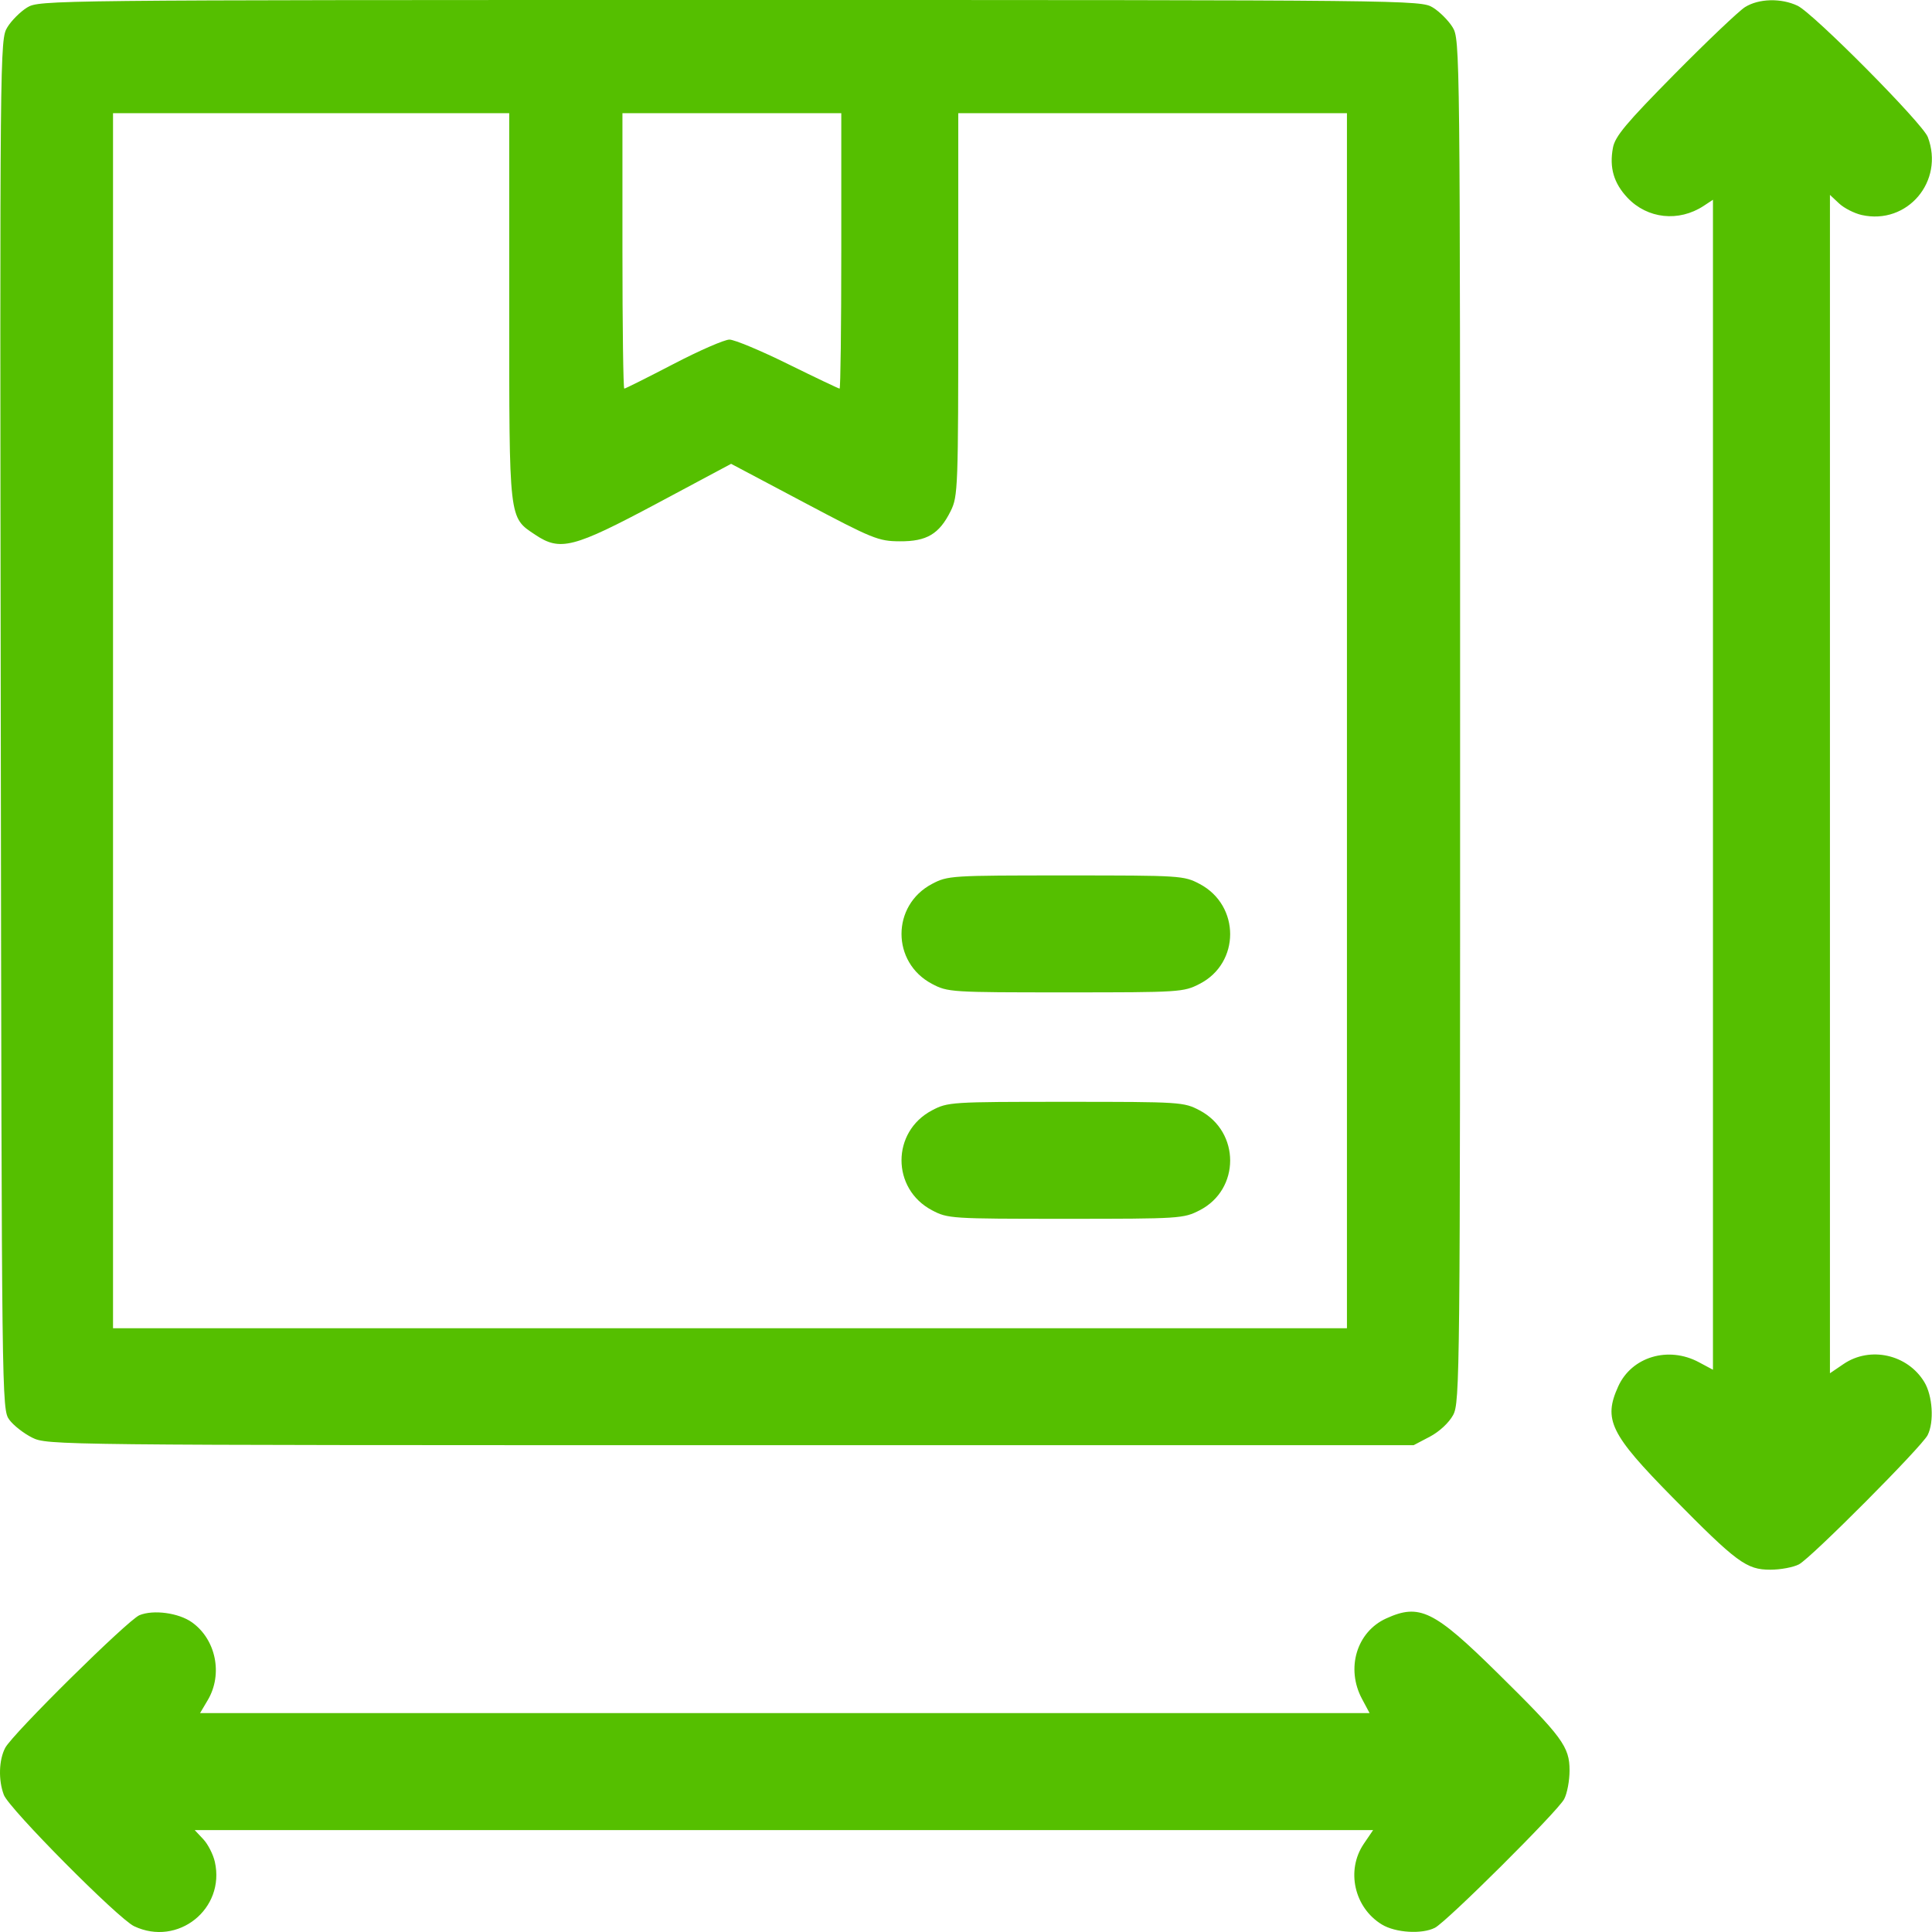 <svg width="40" height="40" viewBox="0 0 40 40" fill="none" xmlns="http://www.w3.org/2000/svg">
<g clip-path="url(#clip0_44_80)">
<path fill-rule="evenodd" clip-rule="evenodd" d="M0.562 0.155C0.422 0.241 0.237 0.425 0.152 0.565C-0.002 0.817 -0.004 0.959 0.016 14.999C0.035 29.04 0.037 29.181 0.192 29.393C0.277 29.51 0.491 29.677 0.665 29.764C0.98 29.92 1.106 29.921 15.126 29.921H29.268L29.605 29.744C29.803 29.639 30 29.455 30.086 29.296C30.225 29.035 30.231 28.51 30.23 14.923C30.23 0.988 30.228 0.817 30.075 0.565C29.989 0.425 29.805 0.241 29.665 0.155C29.413 0.002 29.242 0 15.113 0C0.985 0 0.814 0.002 0.562 0.155ZM36.129 0.147C36 0.228 35.344 0.852 34.671 1.533C33.666 2.551 33.437 2.824 33.394 3.06C33.317 3.471 33.411 3.792 33.695 4.094C34.108 4.531 34.756 4.601 35.272 4.263L35.465 4.136V16.248V28.359L35.173 28.203C34.54 27.864 33.782 28.091 33.504 28.703C33.191 29.392 33.337 29.69 34.628 31.001C35.958 32.351 36.158 32.499 36.653 32.499C36.863 32.499 37.13 32.449 37.246 32.388C37.499 32.254 39.786 29.956 39.91 29.712C40.047 29.441 40.013 28.895 39.84 28.612C39.492 28.04 38.719 27.868 38.171 28.239L37.887 28.432V16.233V4.035L38.075 4.211C38.178 4.308 38.389 4.416 38.543 4.451C39.488 4.664 40.261 3.753 39.913 2.837C39.804 2.552 37.545 0.275 37.217 0.119C36.876 -0.043 36.413 -0.031 36.129 0.147ZM10.543 6.347C10.543 10.81 10.531 10.704 11.082 11.072C11.598 11.417 11.869 11.347 13.595 10.427L15.137 9.603L16.649 10.404C18.073 11.159 18.187 11.205 18.629 11.207C19.188 11.211 19.446 11.057 19.683 10.58C19.834 10.274 19.84 10.115 19.84 6.303V2.343H23.863H27.887V14.921V27.5H15.113H2.34V14.921V2.343H6.442H10.543L10.543 6.347ZM17.418 5.195C17.418 6.763 17.402 8.046 17.383 8.046C17.364 8.046 16.885 7.818 16.318 7.539C15.752 7.259 15.205 7.031 15.102 7.031C14.999 7.031 14.475 7.259 13.939 7.539C13.402 7.818 12.946 8.046 12.925 8.046C12.904 8.046 12.887 6.763 12.887 5.195V2.343H15.152H17.418V5.195ZM19.294 18.302C18.455 18.746 18.455 19.925 19.294 20.369C19.623 20.543 19.683 20.546 22.062 20.546C24.431 20.546 24.503 20.542 24.837 20.37C25.679 19.939 25.68 18.747 24.839 18.302C24.51 18.128 24.451 18.125 22.067 18.125C19.683 18.125 19.623 18.128 19.294 18.302ZM19.294 22.99C18.455 23.433 18.455 24.612 19.294 25.056C19.623 25.23 19.683 25.234 22.062 25.234C24.431 25.234 24.503 25.229 24.837 25.058C25.679 24.626 25.68 23.435 24.839 22.99C24.51 22.816 24.451 22.812 22.067 22.812C19.683 22.812 19.623 22.816 19.294 22.99ZM2.887 33.441C2.646 33.541 0.262 35.896 0.108 36.187C-0.024 36.437 -0.037 36.856 0.08 37.162C0.188 37.447 2.447 39.724 2.776 39.88C3.682 40.31 4.668 39.523 4.448 38.547C4.413 38.392 4.305 38.181 4.208 38.078L4.031 37.89H16.23H28.429L28.236 38.174C27.864 38.722 28.037 39.495 28.609 39.844C28.891 40.016 29.438 40.05 29.708 39.913C29.952 39.789 32.251 37.502 32.384 37.249C32.446 37.133 32.496 36.866 32.496 36.656C32.496 36.161 32.348 35.961 30.998 34.631C29.687 33.34 29.389 33.194 28.7 33.508C28.088 33.785 27.86 34.544 28.2 35.176L28.356 35.468H16.249H4.142L4.303 35.196C4.618 34.661 4.471 33.943 3.975 33.589C3.699 33.392 3.176 33.322 2.887 33.441Z" fill="#55BF00"/>
</g>
<defs>
<clipPath id="clip0_44_80">
<rect width="40" height="40" fill="white"/>
</clipPath>
</defs>
</svg>
